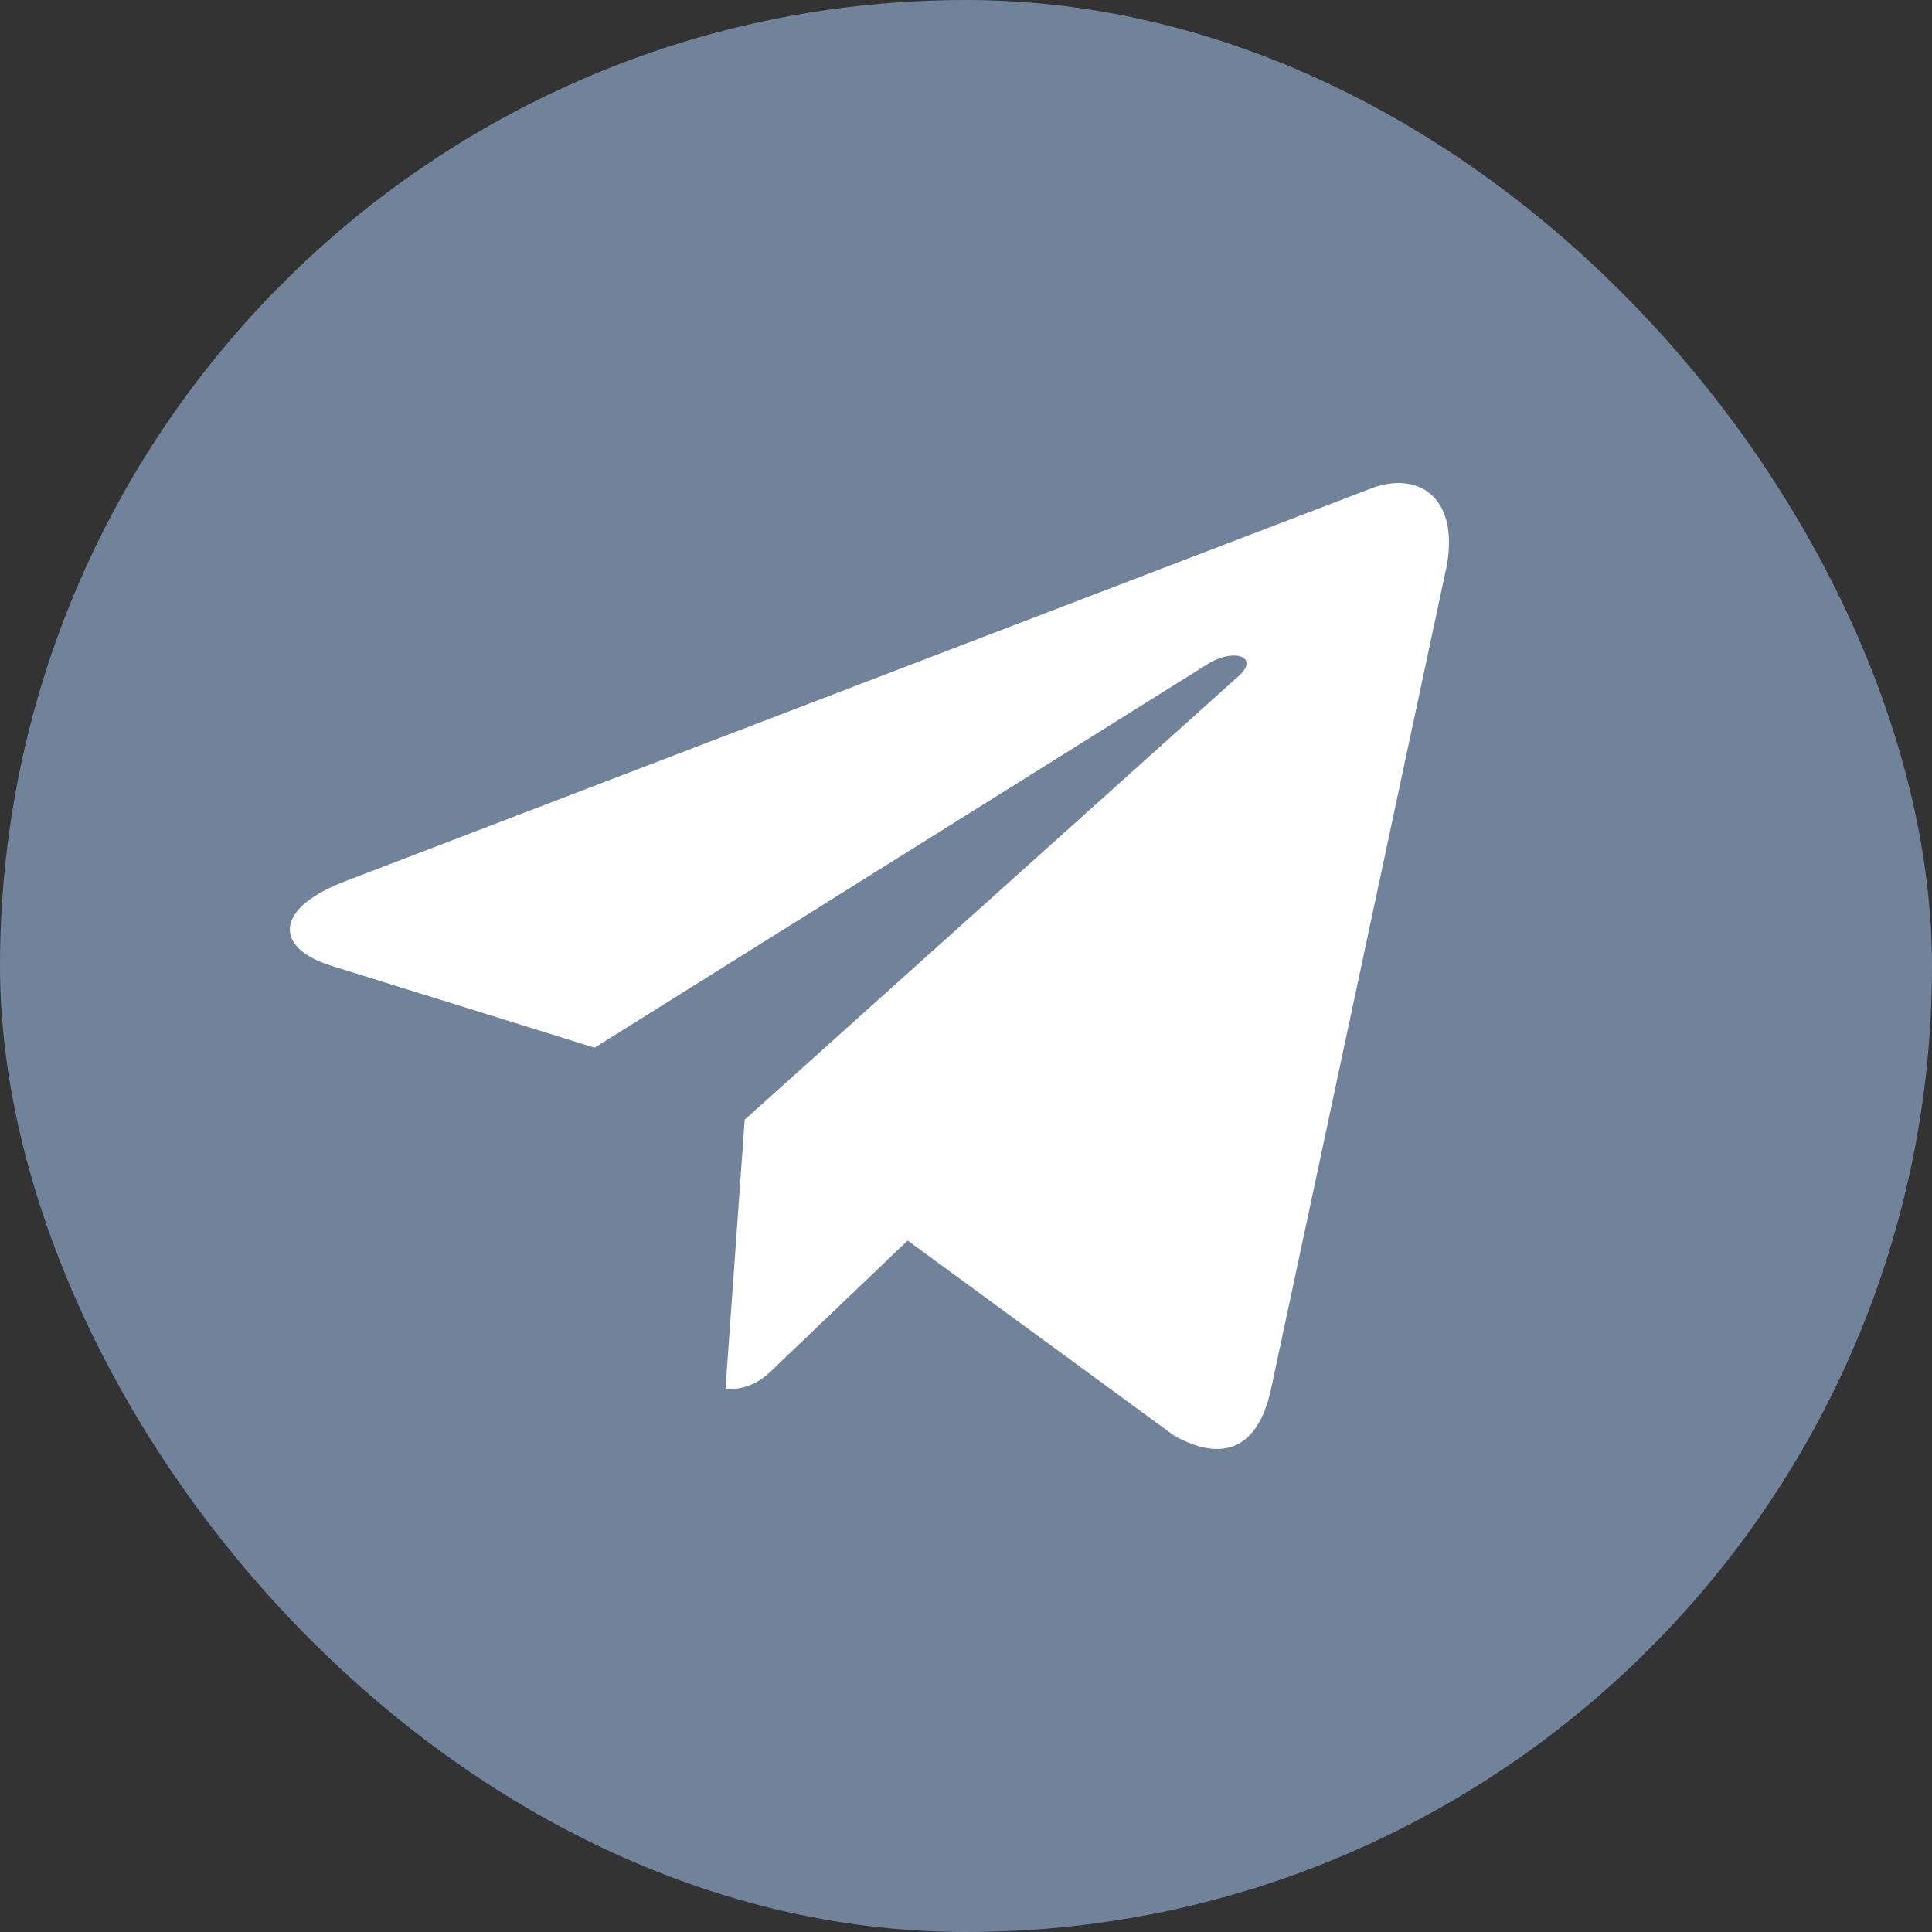 <svg width="20" height="20" viewBox="0 0 20 20" fill="none" xmlns="http://www.w3.org/2000/svg">
<rect x="0" y="0" width="20" height="20" fill="#333333" stroke="none"/>
<rect width="20" height="20" rx="10" fill="#71839B"/>
<path d="M7.709 11.591L7.51 14.383C7.794 14.383 7.917 14.261 8.065 14.114L9.396 12.842L12.155 14.862C12.661 15.144 13.018 14.996 13.154 14.397L14.965 5.911L14.966 5.91C15.126 5.162 14.695 4.87 14.202 5.053L3.557 9.129C2.831 9.411 2.842 9.816 3.434 9.999L6.155 10.846L12.477 6.89C12.774 6.693 13.045 6.802 12.822 6.999L7.709 11.591Z" fill="white"/>
</svg>
